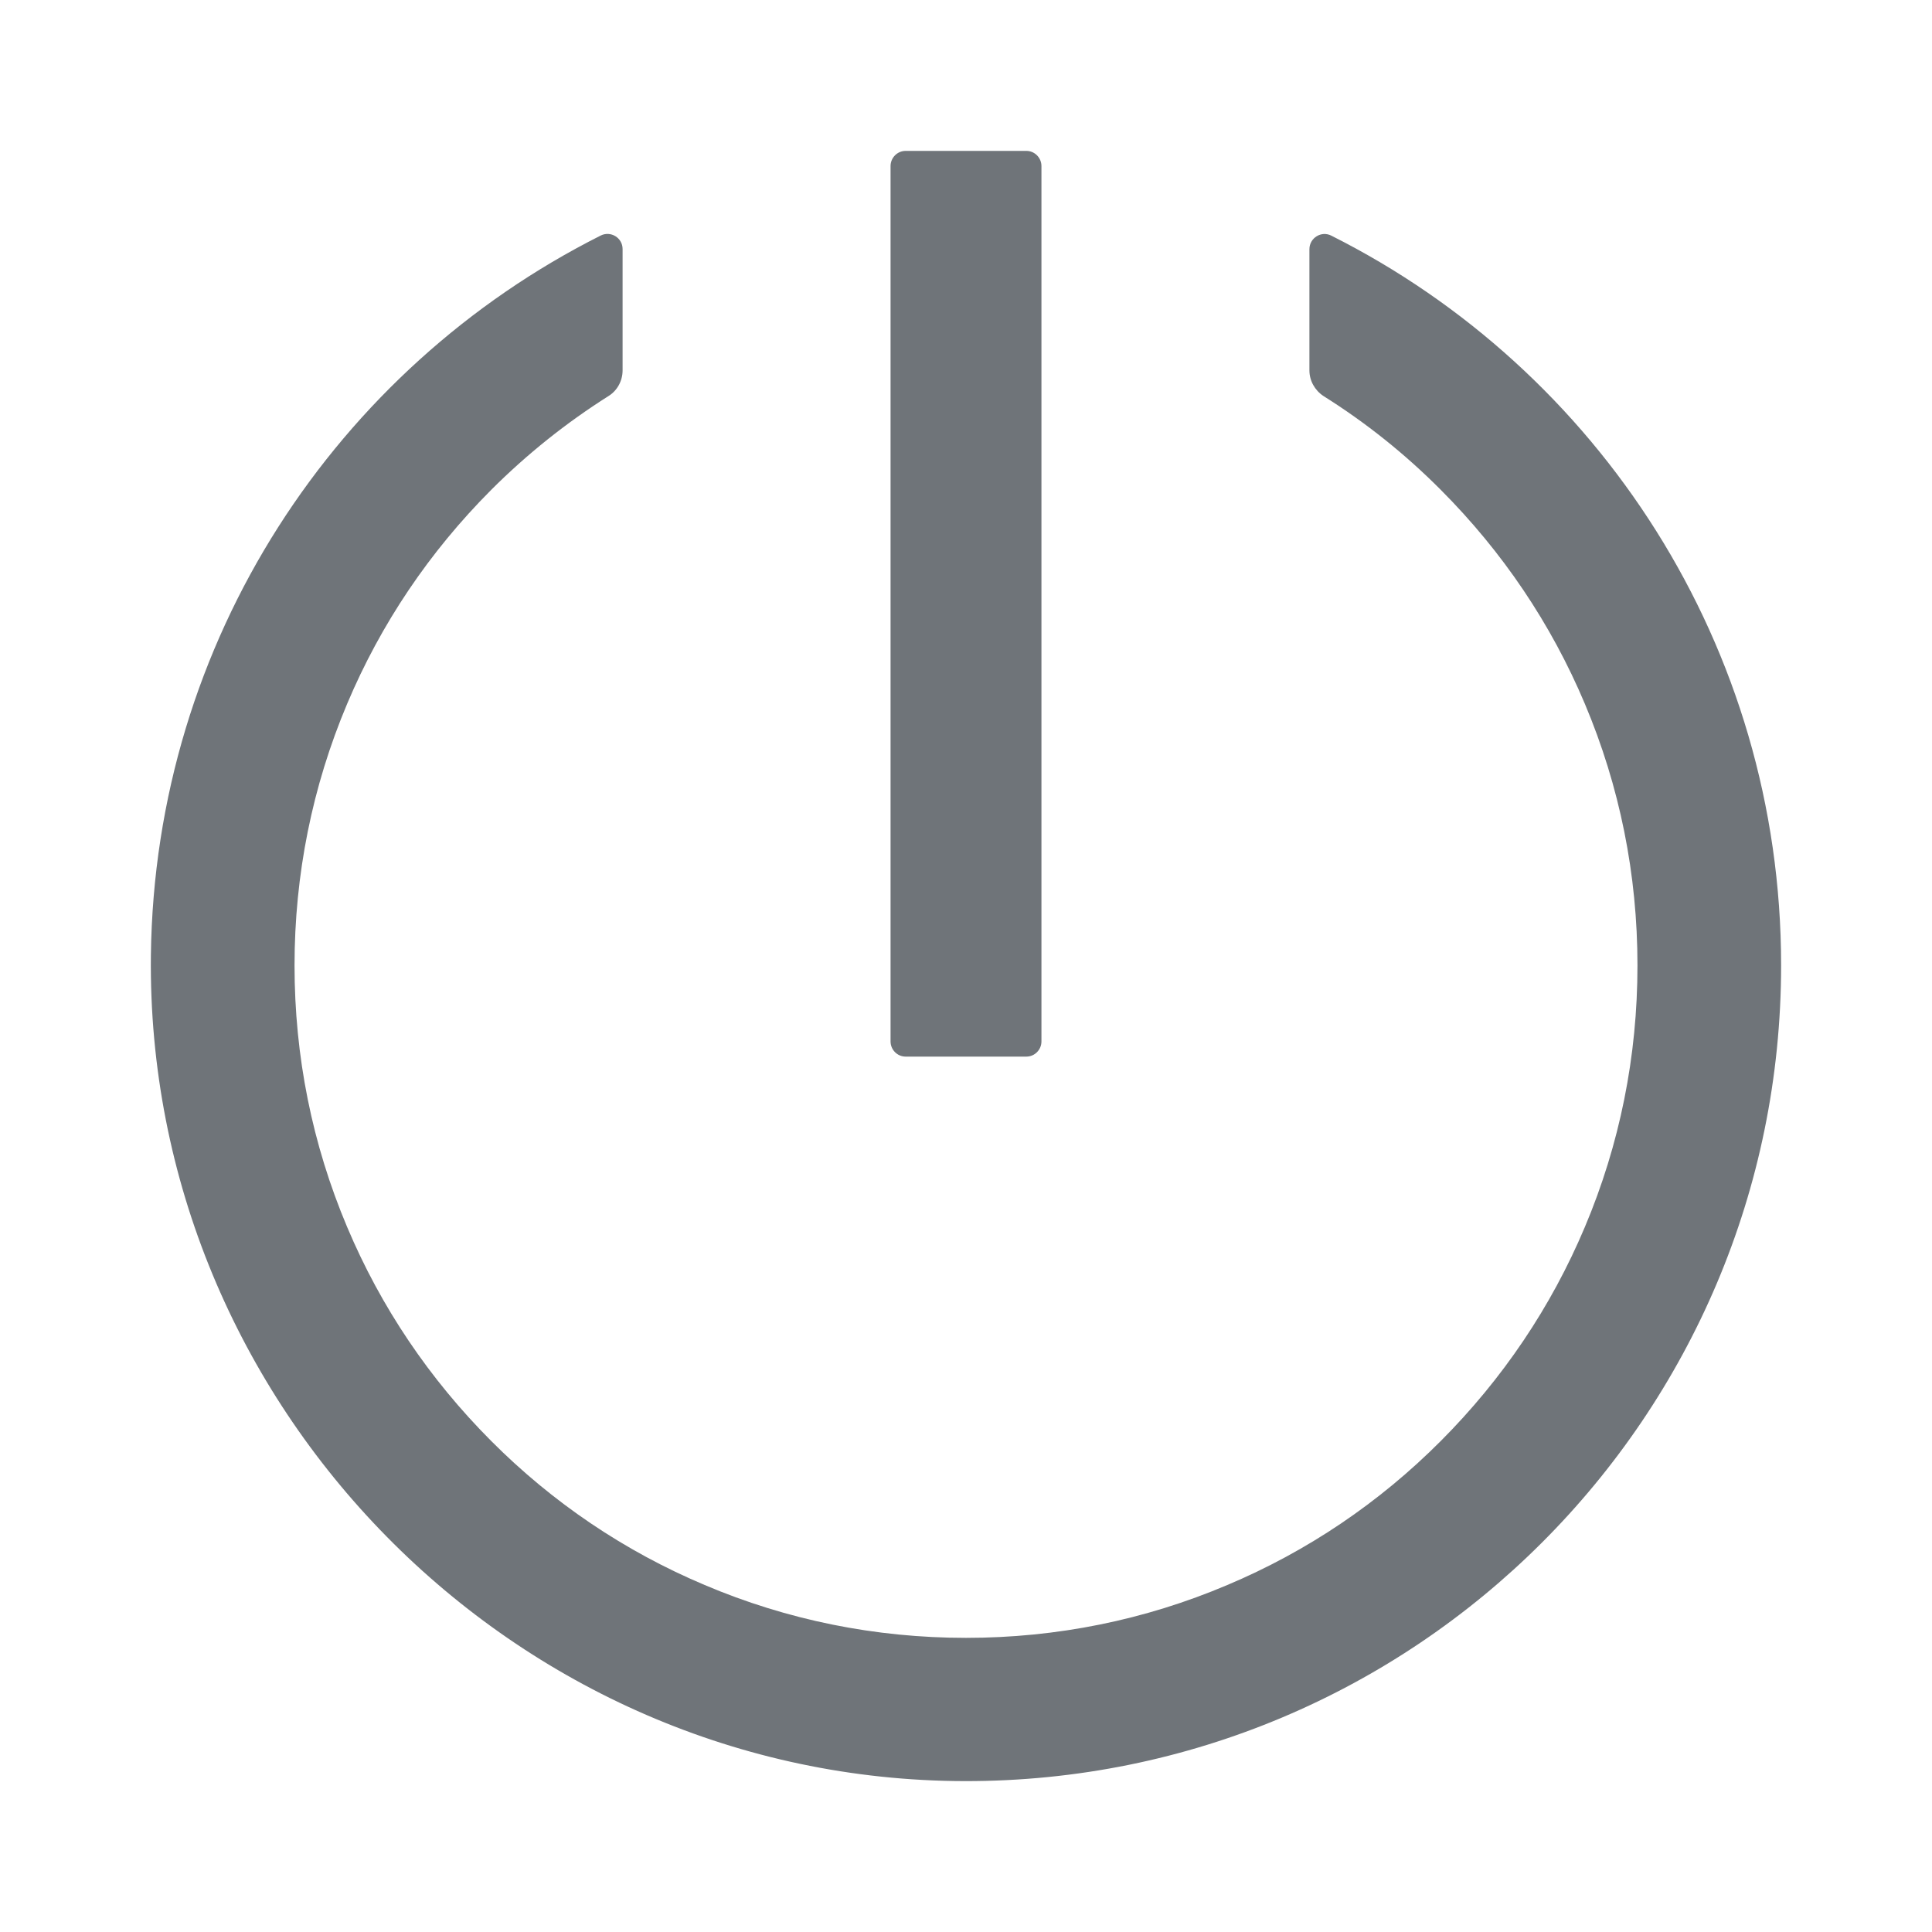 <?xml version="1.0" encoding="UTF-8"?>
<svg width="20px" height="20px" viewBox="0 0 20 20" version="1.1" xmlns="http://www.w3.org/2000/svg" xmlns:xlink="http://www.w3.org/1999/xlink">
    <!-- Generator: Sketch 55.2 (78181) - https://sketchapp.com -->
    <title>ICON/20/关闭</title>
    <desc>Created with Sketch.</desc>
    <g id="ICON/20/关闭" stroke="none" stroke-width="1" fill="none" fill-rule="evenodd">
        <path d="M13.781,2.439 C13.678,2.387 13.555,2.463 13.555,2.58 L13.555,3.834 C13.555,3.941 13.611,4.041 13.701,4.1 C14.139,4.375 14.545,4.699 14.916,5.072 C15.555,5.713 16.057,6.457 16.406,7.285 C16.768,8.143 16.951,9.053 16.951,9.994 C16.951,10.934 16.768,11.846 16.406,12.703 C16.057,13.531 15.555,14.275 14.916,14.916 C14.277,15.557 13.533,16.059 12.705,16.408 C11.85,16.771 10.938,16.955 10,16.955 C9.062,16.955 8.15,16.771 7.295,16.408 C6.467,16.059 5.723,15.557 5.084,14.916 C4.445,14.275 3.943,13.531 3.594,12.703 C3.232,11.846 3.049,10.936 3.049,9.994 C3.049,9.055 3.232,8.143 3.594,7.285 C3.943,6.457 4.445,5.713 5.084,5.072 C5.455,4.701 5.861,4.377 6.299,4.1 C6.391,4.043 6.445,3.941 6.445,3.834 L6.445,2.578 C6.445,2.461 6.322,2.387 6.219,2.438 C3.486,3.812 1.602,6.627 1.562,9.889 C1.508,14.553 5.322,18.428 9.984,18.438 C14.652,18.447 18.438,14.662 18.438,9.992 C18.438,6.688 16.543,3.826 13.781,2.439 Z M9.375,10.938 L10.625,10.938 C10.711,10.938 10.781,10.867 10.781,10.781 L10.781,1.719 C10.781,1.633 10.711,1.562 10.625,1.562 L9.375,1.562 C9.289,1.562 9.219,1.633 9.219,1.719 L9.219,10.781 C9.219,10.867 9.289,10.938 9.375,10.938 Z" id="fill" fill="#6F7479" fill-rule="nonzero"></path>
    </g>
</svg>